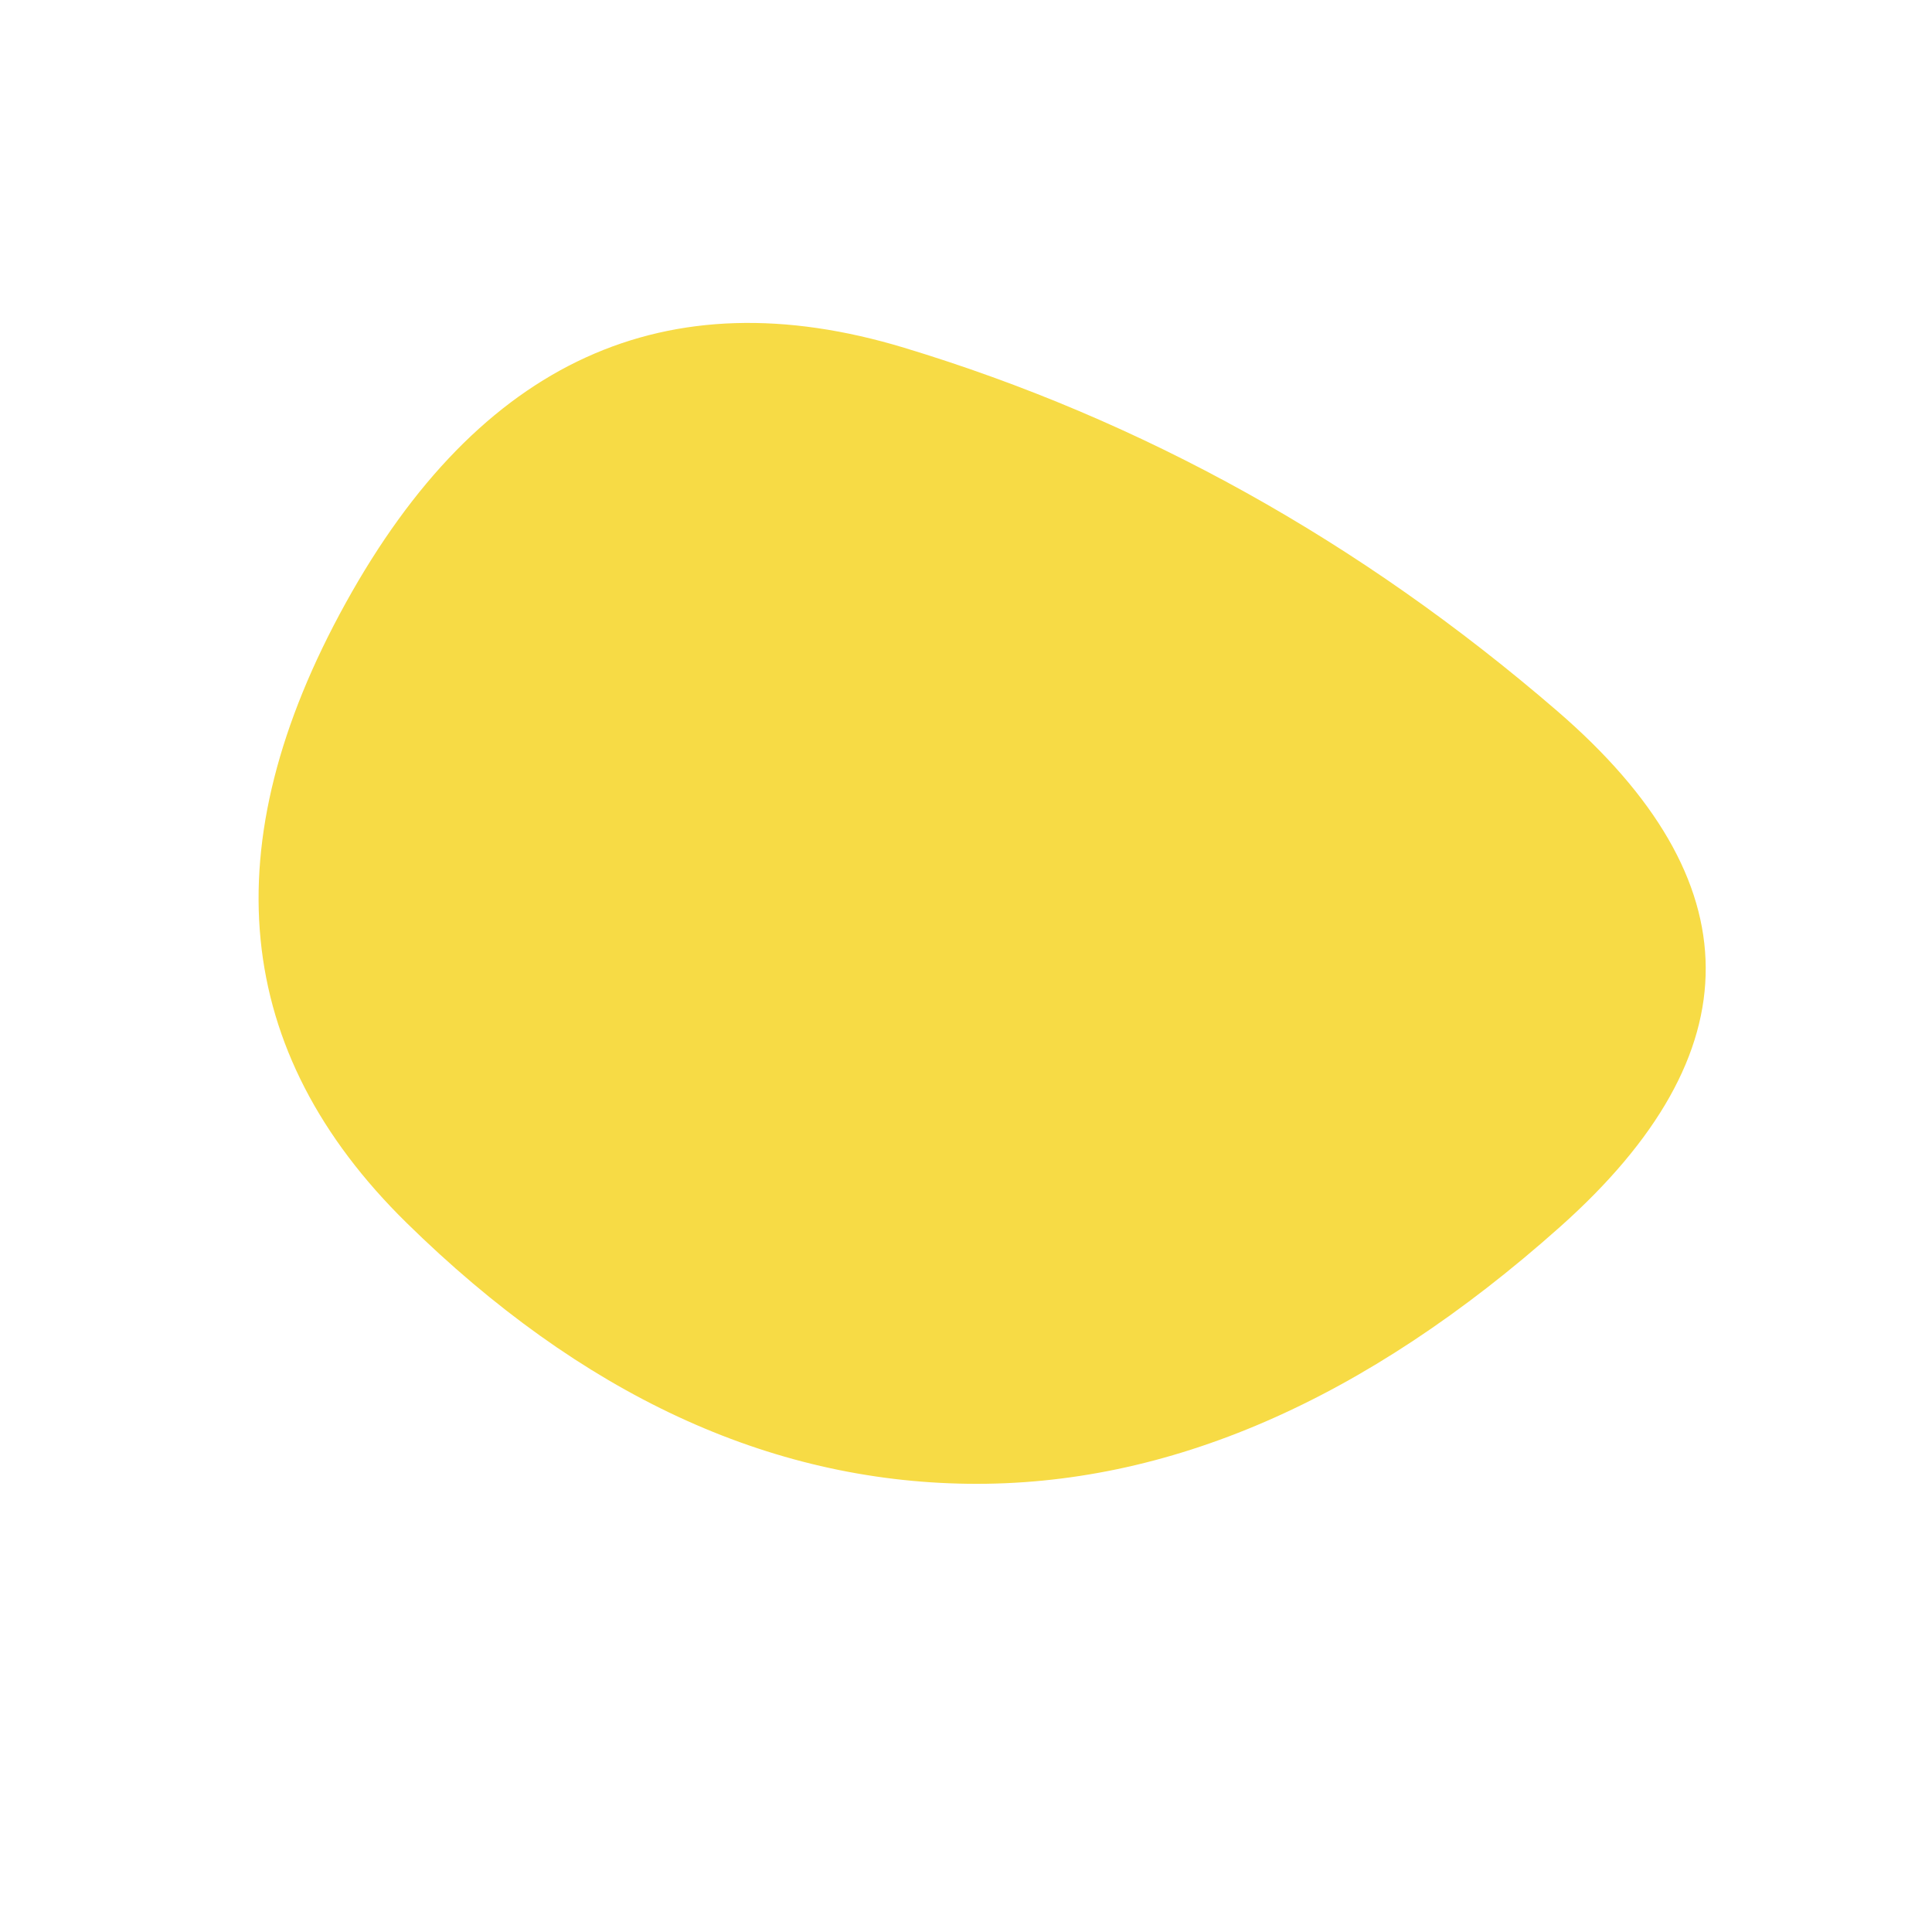 <svg viewBox="0 0 1000 1000" xmlns="http://www.w3.org/2000/svg"><defs><clipPath id="a"><path fill="currentColor" d="M807.5 635Q656 770 501 768T210.5 633Q75 500 179 312t289-132q185 56 338 188t1.5 267Z"/></clipPath></defs><g clip-path="url(#a)"><path fill="#f7db45" d="M807.5 635Q656 770 501 768T210.5 633Q75 500 179 312t289-132q185 56 338 188t1.5 267Z"/></g></svg>